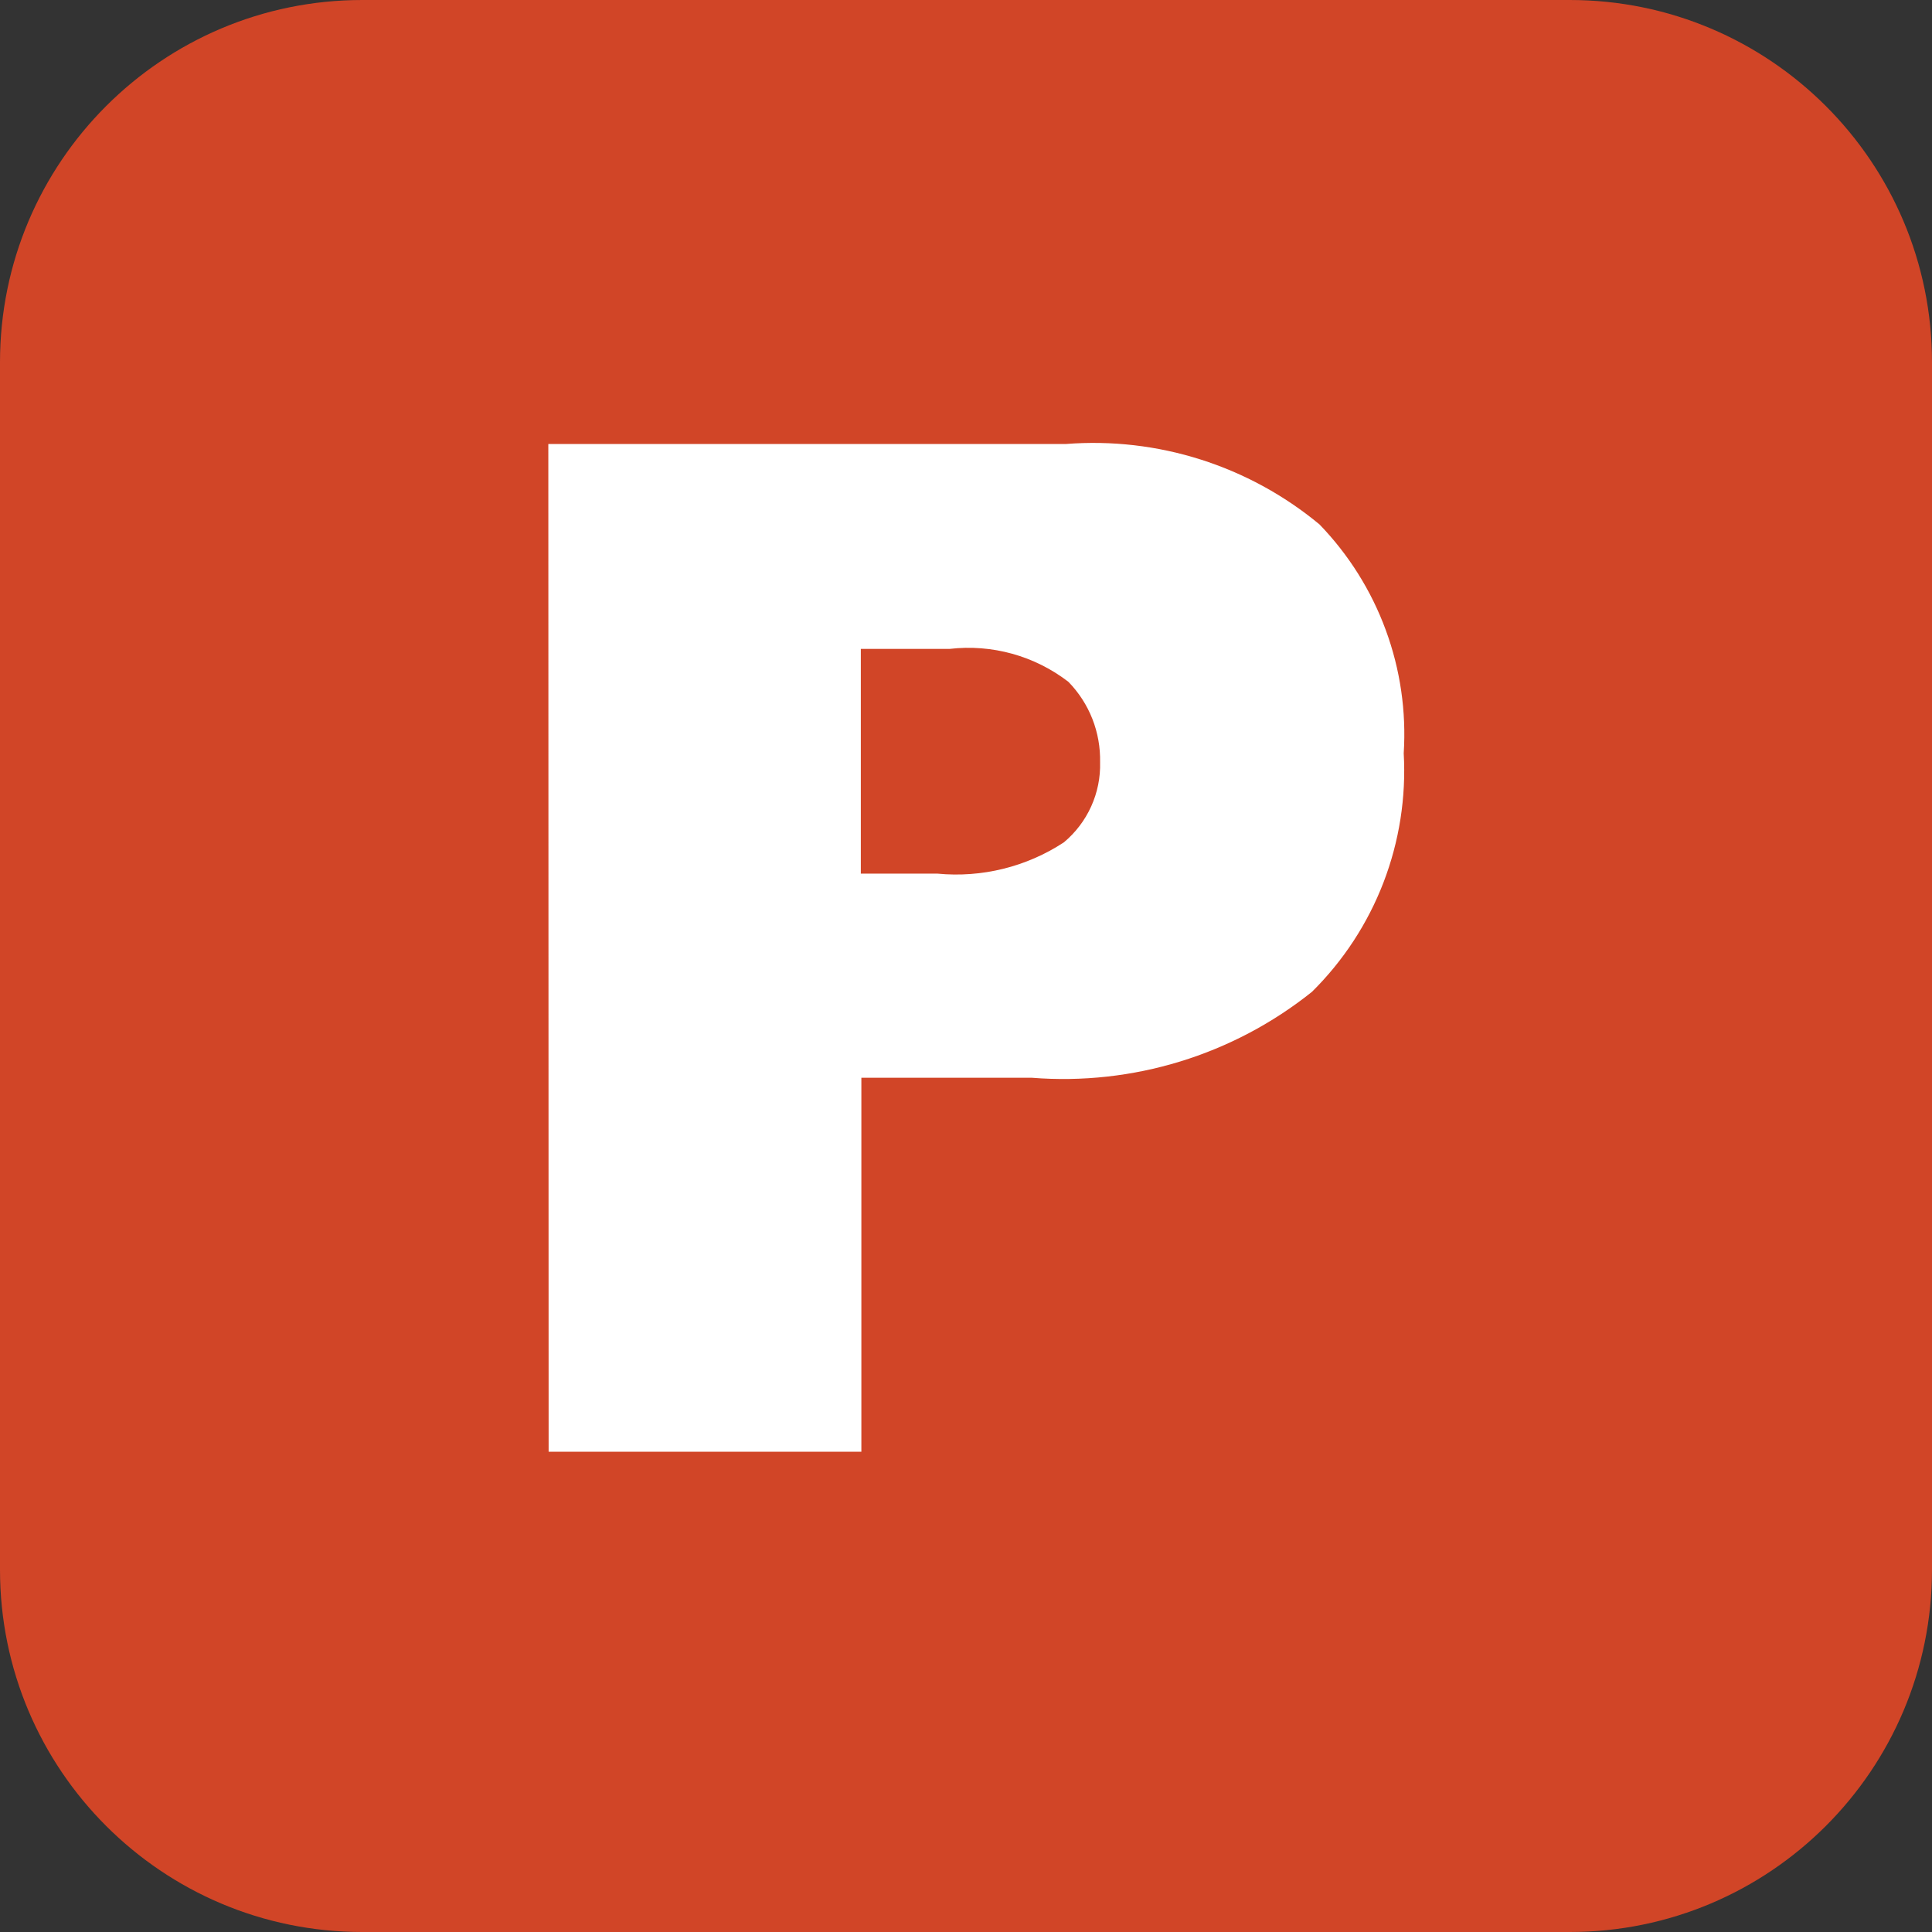 <svg width="32" height="32" viewBox="0 0 32 32" fill="none" xmlns="http://www.w3.org/2000/svg">
<rect x="0" y="0" width="32" height="32" fill="#333333" stroke="none"/>
<path d="M26 0H6C2.686 0 0 2.686 0 6V26C0 29.314 2.686 32 6 32H26C29.314 32 32 29.314 32 26V6C32 2.686 29.314 0 26 0Z" fill="#D14527"/>
<path d="M9.082 7.354H17.655C19.175 7.235 20.681 7.713 21.855 8.686C22.338 9.186 22.712 9.781 22.952 10.434C23.193 11.087 23.294 11.783 23.25 12.477C23.291 13.205 23.177 13.934 22.915 14.616C22.653 15.297 22.249 15.915 21.73 16.428C20.421 17.475 18.762 17.984 17.09 17.851H14.267V24.045H9.087L9.082 7.354ZM14.262 14.47H15.526C16.263 14.541 17.002 14.358 17.621 13.952C17.815 13.79 17.969 13.587 18.073 13.358C18.177 13.128 18.228 12.878 18.221 12.626C18.226 12.38 18.183 12.136 18.093 11.907C18.003 11.678 17.868 11.47 17.697 11.294C17.137 10.862 16.43 10.666 15.727 10.748H14.258V14.471L14.262 14.47Z" fill="white"/>
</svg>
